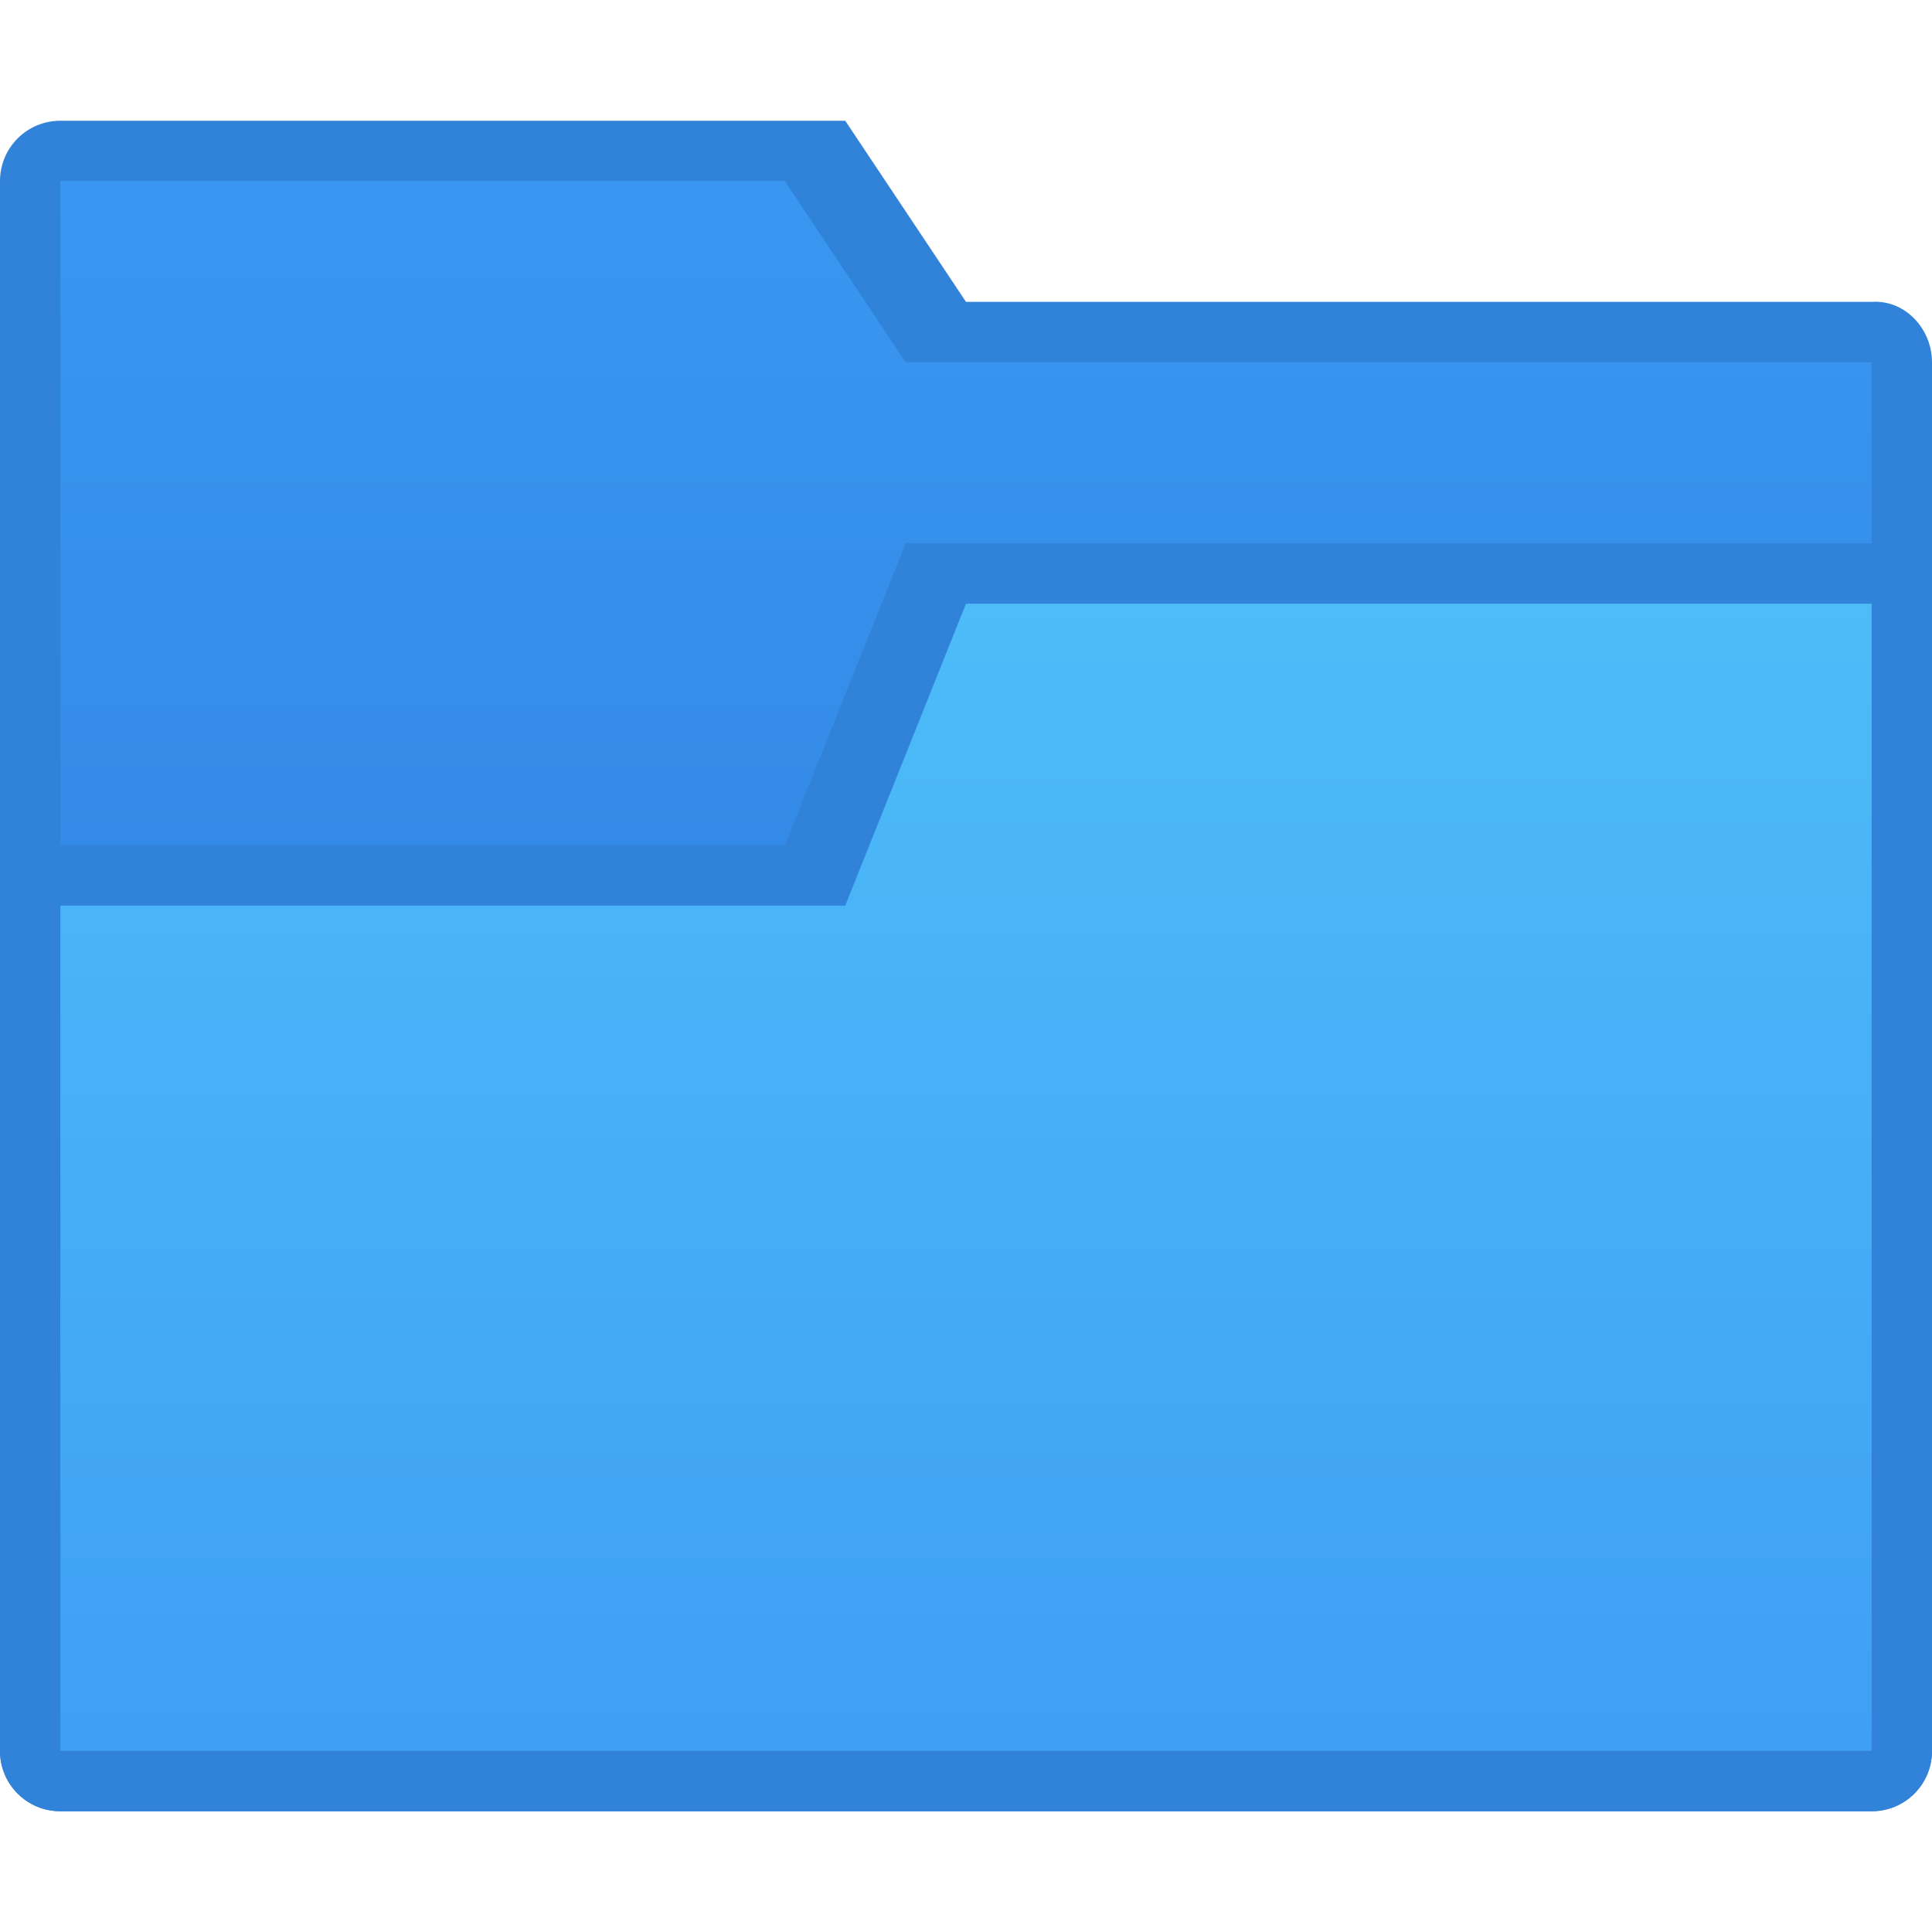 <?xml version="1.0" encoding="UTF-8" standalone="no"?>
<!-- Created with Inkscape (http://www.inkscape.org/) -->

<svg
   xmlns:dc="http://purl.org/dc/elements/1.1/"
   xmlns:cc="http://creativecommons.org/ns#"
   xmlns:rdf="http://www.w3.org/1999/02/22-rdf-syntax-ns#"
   xmlns:svg="http://www.w3.org/2000/svg"
   xmlns="http://www.w3.org/2000/svg"
   xmlns:xlink="http://www.w3.org/1999/xlink"
   xmlns:sodipodi="http://sodipodi.sourceforge.net/DTD/sodipodi-0.dtd"
   xmlns:inkscape="http://www.inkscape.org/namespaces/inkscape"
   width="32"
   height="32"
   viewBox="0 0 32 32"
   version="1.1"
   id="svg8"
   inkscape:version="0.92.2 2405546, 2018-03-11"
   sodipodi:docname="folder-open.svg">
  <title
     id="title7895">Antu icon Theme</title>
  <defs
     id="defs2">
    <linearGradient
       gradientTransform="matrix(3.78,0,0,3.78,-18,283.65)"
       inkscape:collect="always"
       xlink:href="#linearGradient10239"
       id="linearGradient10241"
       x1="1.852"
       y1="3.704"
       x2="1.852"
       y2="0.794"
       gradientUnits="userSpaceOnUse" />
    <linearGradient
       inkscape:collect="always"
       id="linearGradient10239">
      <stop
         style="stop-color:#348be7;stop-opacity:1"
         offset="0"
         id="stop10235" />
      <stop
         style="stop-color:#3997f1;stop-opacity:1"
         offset="1"
         id="stop10237" />
    </linearGradient>
    <linearGradient
       gradientTransform="matrix(3.78,0,0,3.78,-18,283.65)"
       inkscape:collect="always"
       xlink:href="#linearGradient10231"
       id="linearGradient10233"
       x1="4.763"
       y1="7.673"
       x2="4.763"
       y2="1.587"
       gradientUnits="userSpaceOnUse" />
    <linearGradient
       inkscape:collect="always"
       id="linearGradient10231">
      <stop
         style="stop-color:#3e9ff4;stop-opacity:1"
         offset="0"
         id="stop10227" />
      <stop
         style="stop-color:#50c2f9;stop-opacity:1"
         offset="1"
         id="stop10229" />
    </linearGradient>
  </defs>
  <sodipodi:namedview
     id="base"
     pagecolor="#ffffff"
     bordercolor="#666666"
     borderopacity="1.0"
     inkscape:pageopacity="0.0"
     inkscape:pageshadow="2"
     inkscape:zoom="8"
     inkscape:cx="2.2235768"
     inkscape:cy="14.519792"
     inkscape:document-units="px"
     inkscape:current-layer="layer1"
     showgrid="false"
     units="px"
     inkscape:window-width="1360"
     inkscape:window-height="711"
     inkscape:window-x="0"
     inkscape:window-y="28"
     inkscape:window-maximized="1"
     objecttolerance="10"
     gridtolerance="10"
     guidetolerance="10">
    <inkscape:grid
       type="xygrid"
       id="grid7897"
       empspacing="4" />
  </sodipodi:namedview>
  <g
     inkscape:label="Capa 1"
     inkscape:groupmode="layer"
     id="layer1"
     transform="translate(0,-282.65)">
    <g
       id="g7619"
       transform="translate(18,-1)">
      <path
         sodipodi:nodetypes="ssssssssccs"
         inkscape:connector-curvature="0"
         style="fill:#3182d9;fill-opacity:1;stroke-width:1"
         id="path13-6-3-1-3-0-7-7"
         d="m -17,285.65 c -0.554,0 -1,0.446 -1,1 V 312.65 c 0,0.554 0.446,1 1,1 H 13 C 13.554,313.65 14,313.204 14,312.65 v -23 c 0,-0.554 -0.447,-1.039 -1,-1 H -2 l -2,-3 z" />
      <path
         sodipodi:nodetypes="ccccccc"
         inkscape:connector-curvature="0"
         id="path13-6-7-64-1-3-02-8-0"
         d="m -17,286.65 h 12 l 2,3 16,0 V 312.65 H -17 Z"
         style="fill:url(#linearGradient10241);fill-opacity:1;stroke-width:1" />
      <path
         sodipodi:nodetypes="sssssscsccsccccccc"
         inkscape:connector-curvature="0"
         style="fill:#3182d9;fill-opacity:1;stroke-width:1"
         id="path13-0-0-9-9-8"
         d="m -17,297.65 c -0.554,-10e-6 -1,0.446 -1,1 l -5.1e-5,14 c -2e-6,0.554 0.446,1 1,1 H 13 C 13.554,313.65 14,313.204 14,312.65 v -19 c 0,0 -0.008,-1.124 -1,-1 H -3 l -2,5 z m 0,1 H -4 L -2,293.65 H 13 V 312.65 H -17 Z" />
      <path
         inkscape:connector-curvature="0"
         id="path13-5-2-9-4-2-6"
         d="M -17,298.65 H -4 l 2,-5 H 13 V 312.65 H -17 Z"
         style="fill:url(#linearGradient10233);fill-opacity:1;stroke-width:1"
         sodipodi:nodetypes="ccccccc" />
    </g>
  </g>
</svg>
